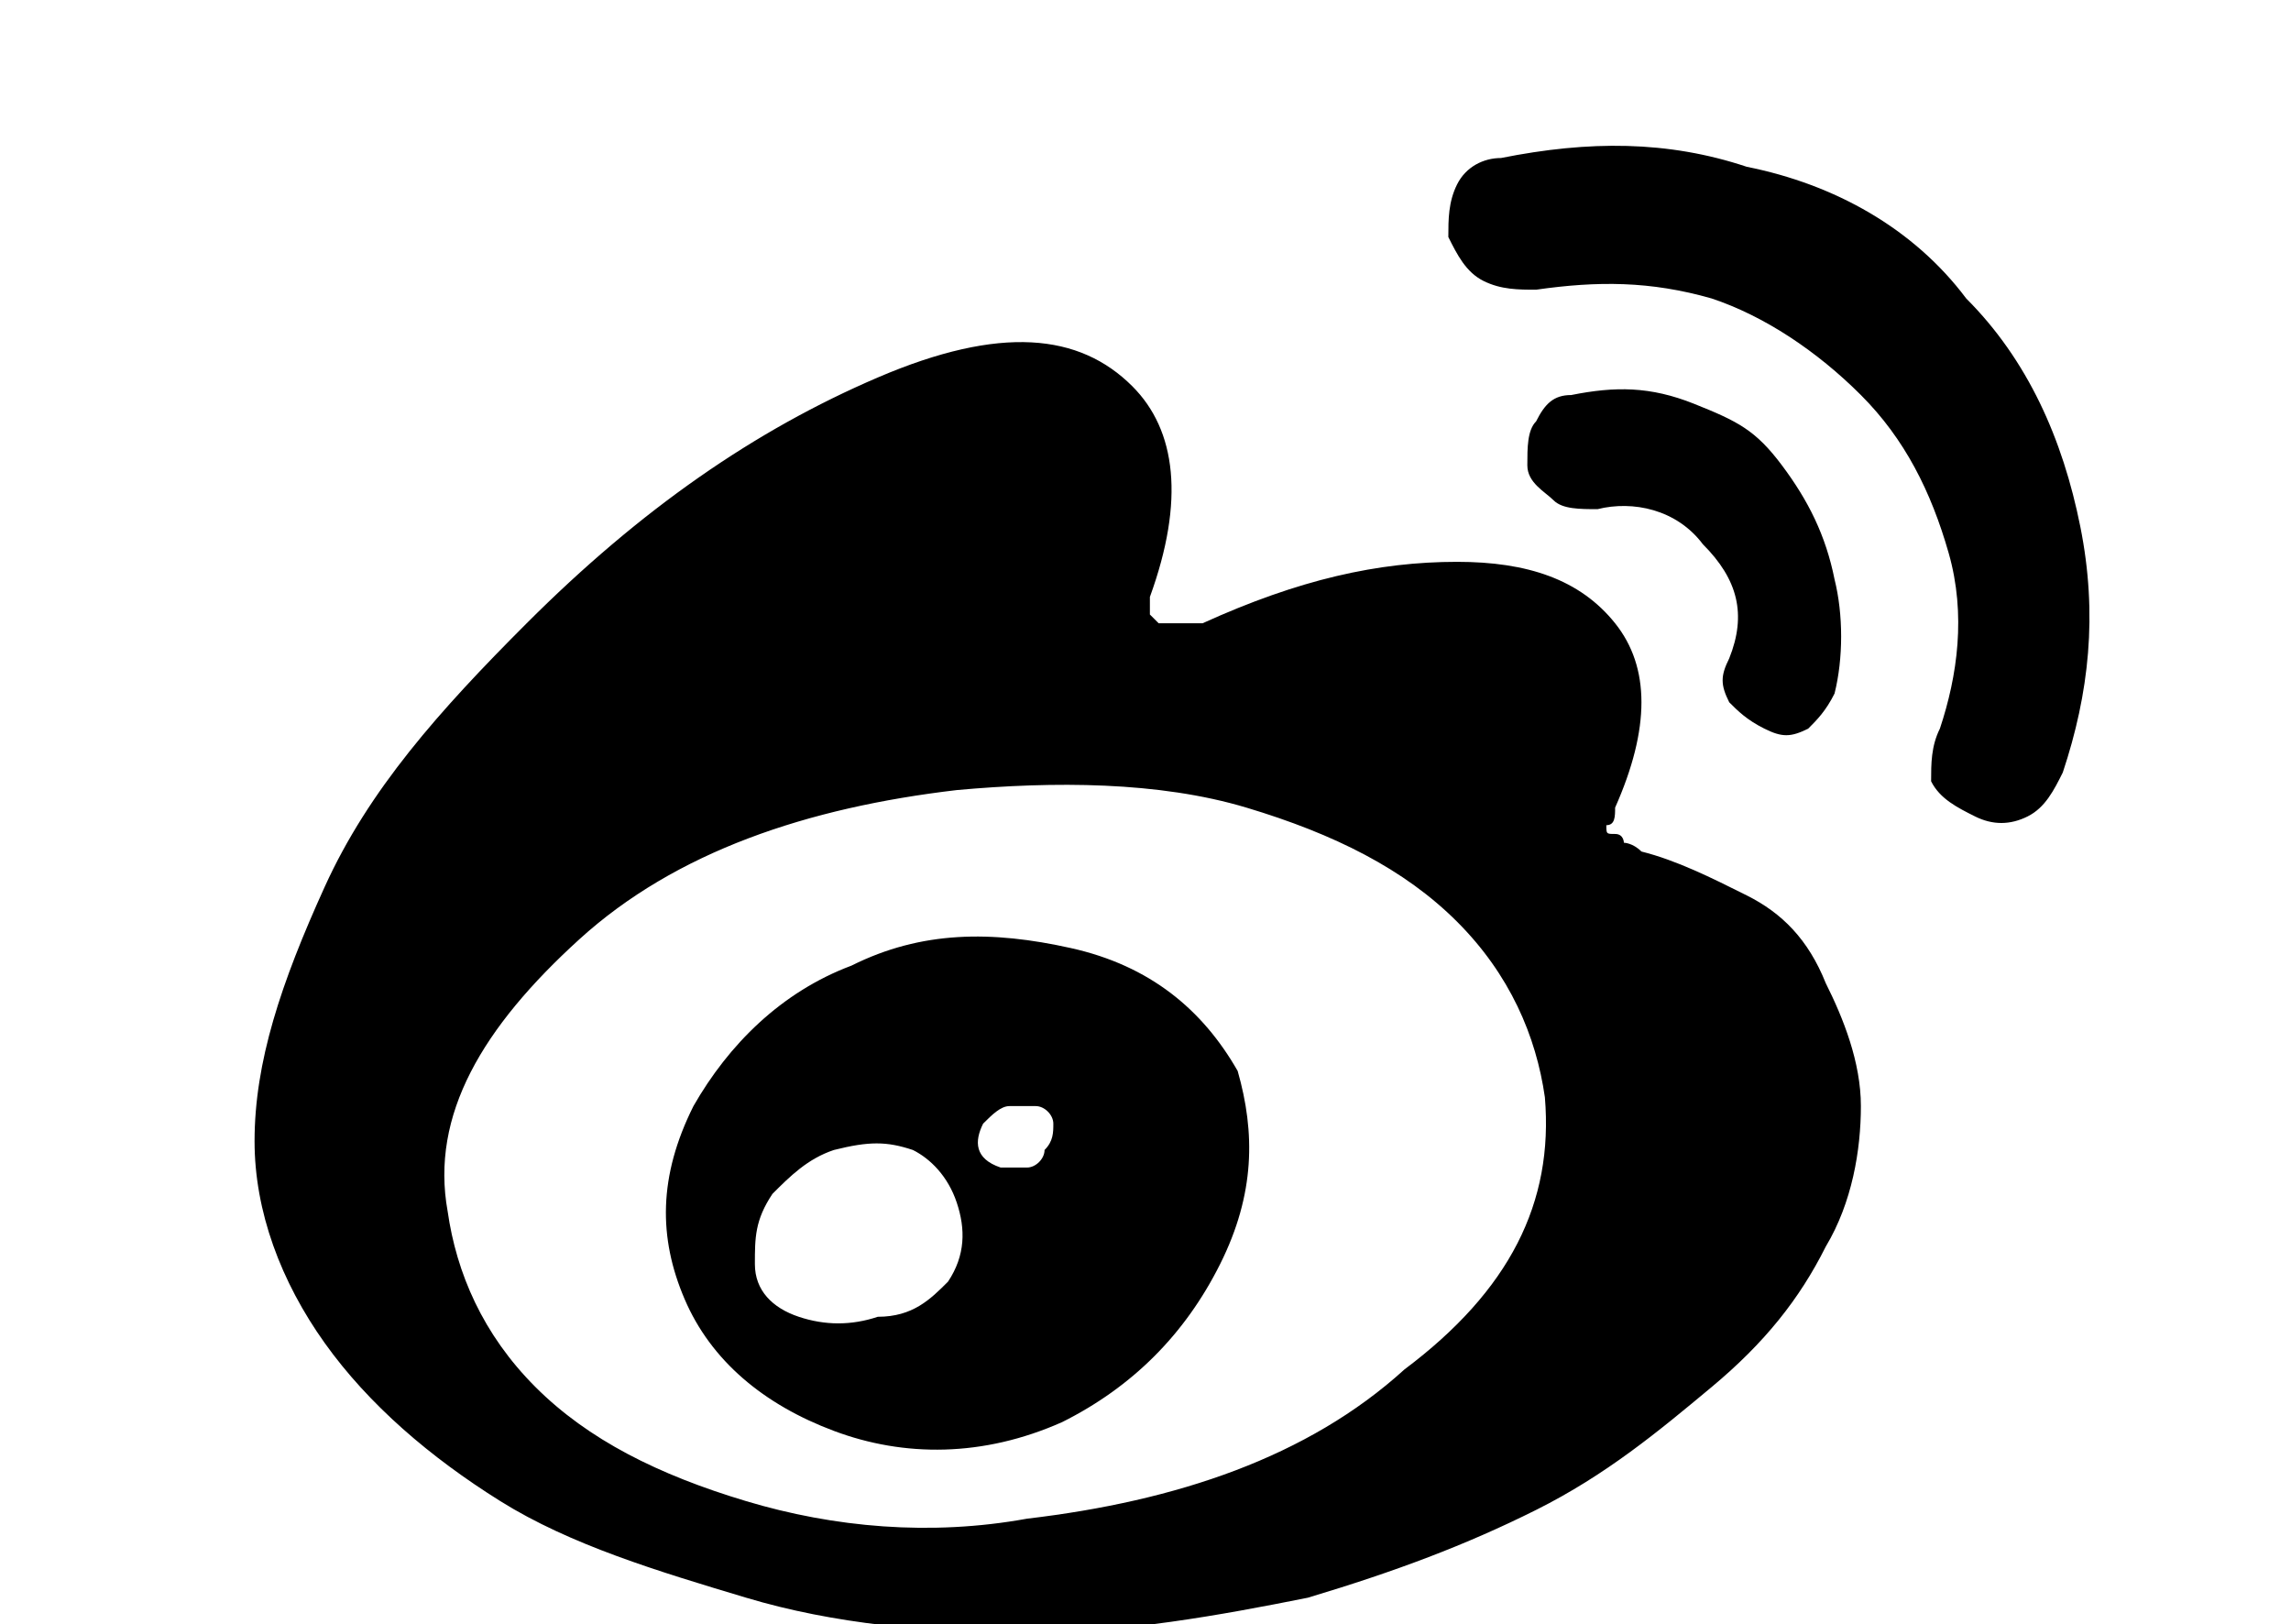 <?xml version="1.0" encoding="utf-8"?>
<!-- Generator: Adobe Illustrator 19.1.0, SVG Export Plug-In . SVG Version: 6.00 Build 0)  -->
<svg version="1.1" id="Capa_1" xmlns="http://www.w3.org/2000/svg" xmlns:xlink="http://www.w3.org/1999/xlink" x="0px" y="0px"
	 viewBox="-4 0 26.1 18.5" style="enable-background:new -4 0 26.1 18.5;" xml:space="preserve">
<g>
	<path d="M6.8,14.6C7,14.3,7,14,6.9,13.7c-0.1-0.3-0.3-0.5-0.5-0.6c-0.3-0.1-0.5-0.1-0.9,0c-0.3,0.1-0.5,0.3-0.7,0.5
		c-0.2,0.3-0.2,0.5-0.2,0.8s0.2,0.5,0.5,0.6c0.3,0.1,0.6,0.1,0.9,0C6.4,15,6.6,14.8,6.8,14.6L6.8,14.6z M7.9,13.1
		C8,13,8,12.9,8,12.8c0-0.1-0.1-0.2-0.2-0.2c-0.1,0-0.2,0-0.3,0c-0.1,0-0.2,0.1-0.3,0.2c-0.1,0.2-0.1,0.4,0.2,0.5c0.1,0,0.2,0,0.3,0
		C7.8,13.3,7.9,13.2,7.9,13.1L7.9,13.1z M9.9,14.4c-0.4,0.8-1,1.4-1.8,1.8c-0.9,0.4-1.8,0.4-2.6,0.1c-0.8-0.3-1.4-0.8-1.7-1.5
		c-0.3-0.7-0.3-1.4,0.1-2.2c0.4-0.7,1-1.3,1.8-1.6c0.8-0.4,1.6-0.4,2.5-0.2c0.9,0.2,1.5,0.7,1.9,1.4C10.3,12.9,10.3,13.6,9.9,14.4
		L9.9,14.4z M13.6,12.5c-0.1-0.7-0.4-1.4-1-2c-0.6-0.6-1.4-1-2.4-1.3S8,8.9,6.9,9c-1.7,0.2-3.2,0.7-4.3,1.7s-1.7,2-1.5,3.1
		c0.1,0.7,0.4,1.4,1,2s1.4,1,2.4,1.3c1,0.3,2.1,0.4,3.2,0.2c1.7-0.2,3.2-0.7,4.3-1.7C13.2,14.7,13.7,13.7,13.6,12.5L13.6,12.5z
		 M17.2,12.6c0,0.5-0.1,1.1-0.4,1.6c-0.3,0.6-0.7,1.1-1.3,1.6c-0.6,0.5-1.2,1-2,1.4c-0.8,0.4-1.6,0.7-2.6,1c-1,0.2-2.1,0.4-3.2,0.4
		c-1.1,0-2.2-0.1-3.2-0.4s-2-0.6-2.8-1.1s-1.5-1.1-2-1.8s-0.8-1.5-0.8-2.3c0-0.9,0.3-1.8,0.8-2.9s1.3-2,2.3-3c1.3-1.3,2.6-2.2,4-2.8
		s2.3-0.5,2.9,0.1c0.5,0.5,0.6,1.3,0.2,2.4c0,0.1,0,0.2,0,0.2c0,0,0.1,0.1,0.1,0.1s0.1,0,0.2,0s0.1,0,0.2,0l0.1,0
		c1.1-0.5,2-0.7,2.9-0.7c0.8,0,1.4,0.2,1.8,0.7c0.4,0.5,0.4,1.2,0,2.1c0,0.1,0,0.2-0.1,0.2c0,0.1,0,0.1,0.1,0.1
		c0.1,0,0.1,0.1,0.1,0.1c0,0,0.1,0,0.2,0.1c0.4,0.1,0.8,0.3,1.2,0.5c0.4,0.2,0.7,0.5,0.9,1C17,11.6,17.2,12.1,17.2,12.6L17.2,12.6z
		 M16.3,5.3c0.3,0.4,0.5,0.8,0.6,1.3C17,7,17,7.5,16.9,7.9c-0.1,0.2-0.2,0.3-0.3,0.4c-0.2,0.1-0.3,0.1-0.5,0
		c-0.2-0.1-0.3-0.2-0.4-0.3c-0.1-0.2-0.1-0.3,0-0.5c0.2-0.5,0.1-0.9-0.3-1.3c-0.3-0.4-0.8-0.5-1.2-0.4c-0.2,0-0.4,0-0.5-0.1
		s-0.3-0.2-0.3-0.4c0-0.2,0-0.4,0.1-0.5c0.1-0.2,0.2-0.3,0.4-0.3c0.5-0.1,0.9-0.1,1.4,0.1S16,4.9,16.3,5.3L16.3,5.3z M18.4,3.4
		C19.1,4.1,19.5,5,19.7,6c0.2,1,0.1,1.9-0.2,2.8c-0.1,0.2-0.2,0.4-0.4,0.5c-0.2,0.1-0.4,0.1-0.6,0c-0.2-0.1-0.4-0.2-0.5-0.4
		C18,8.7,18,8.5,18.1,8.3c0.2-0.6,0.3-1.3,0.1-2C18,5.6,17.7,5,17.2,4.5c-0.5-0.5-1.1-0.9-1.7-1.1c-0.7-0.2-1.3-0.2-2-0.1
		c-0.2,0-0.4,0-0.6-0.1c-0.2-0.1-0.3-0.3-0.4-0.5c0-0.2,0-0.4,0.1-0.6c0.1-0.2,0.3-0.3,0.5-0.3c1-0.2,1.9-0.2,2.8,0.1
		C16.9,2.1,17.8,2.6,18.4,3.4L18.4,3.4z"/>
</g>
</svg>
